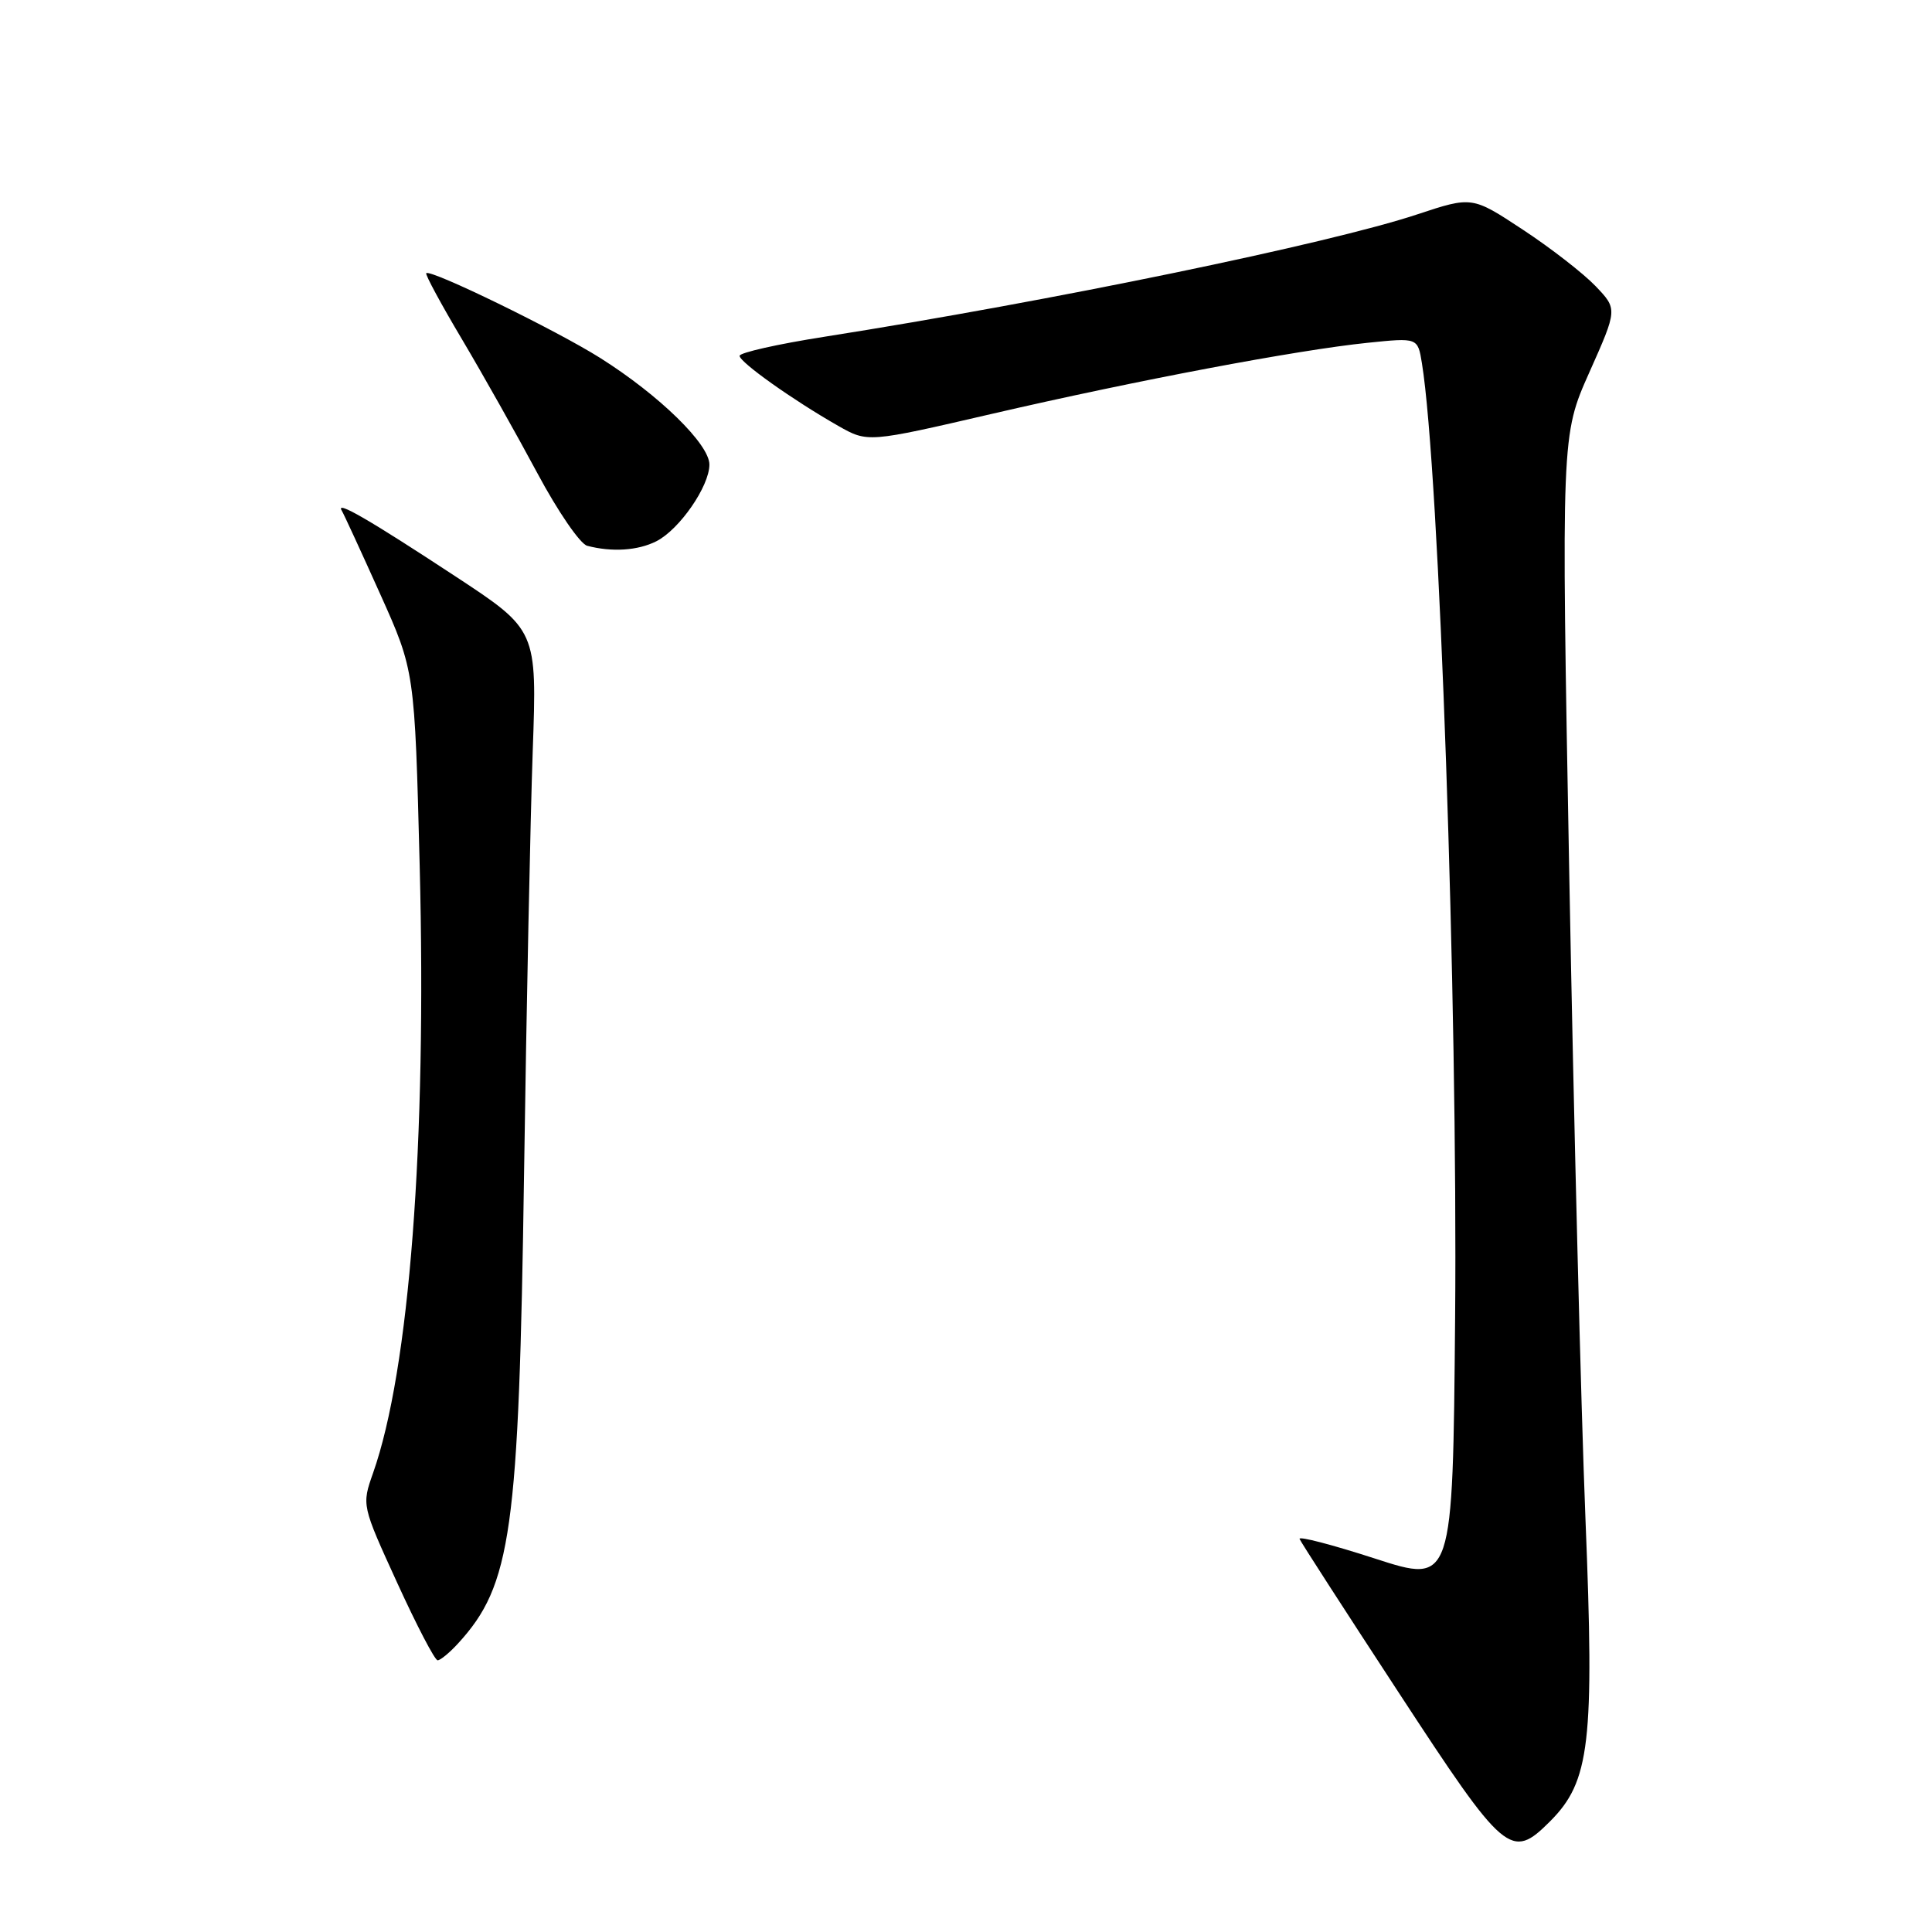 <?xml version="1.0" encoding="UTF-8" standalone="no"?>
<!DOCTYPE svg PUBLIC "-//W3C//DTD SVG 1.1//EN" "http://www.w3.org/Graphics/SVG/1.1/DTD/svg11.dtd" >
<svg xmlns="http://www.w3.org/2000/svg" xmlns:xlink="http://www.w3.org/1999/xlink" version="1.1" viewBox="0 0 256 256">
 <g >
 <path fill="currentColor"
d=" M 205.38 241.35 C 210.69 236.04 211.28 230.94 210.08 201.21 C 209.49 186.52 208.53 148.22 207.94 116.10 C 206.87 57.70 206.87 57.70 210.60 49.33 C 214.33 40.96 214.33 40.96 211.42 37.91 C 209.81 36.23 205.48 32.86 201.78 30.43 C 195.06 26.00 195.06 26.00 187.78 28.41 C 176.14 32.28 139.17 39.91 109.25 44.62 C 103.06 45.59 98.00 46.73 98.00 47.15 C 98.00 47.99 105.11 53.04 111.07 56.43 C 114.98 58.65 114.98 58.65 131.38 54.85 C 150.55 50.41 171.86 46.38 181.24 45.42 C 187.86 44.74 187.86 44.74 188.41 48.12 C 190.72 62.25 193.17 132.92 192.81 174.68 C 192.50 209.86 192.50 209.86 182.20 206.52 C 176.53 204.68 172.03 203.51 172.20 203.92 C 172.36 204.33 178.29 213.51 185.37 224.33 C 199.42 245.82 200.22 246.50 205.38 241.35 Z  M 60.71 217.75 C 67.77 210.03 68.75 203.02 69.44 155.50 C 69.76 133.50 70.28 108.30 70.59 99.49 C 71.16 83.48 71.16 83.48 60.33 76.36 C 48.87 68.83 44.43 66.26 45.28 67.65 C 45.56 68.12 47.85 73.09 50.37 78.70 C 54.95 88.89 54.95 88.89 55.61 114.70 C 56.55 151.55 54.25 181.53 49.43 195.19 C 47.93 199.45 47.93 199.45 52.63 209.73 C 55.21 215.38 57.62 220.00 57.99 220.00 C 58.35 220.00 59.58 218.99 60.71 217.75 Z  M 86.97 71.72 C 90.03 70.17 94.00 64.43 94.00 61.56 C 94.00 58.86 87.37 52.38 79.56 47.45 C 73.70 43.75 57.03 35.63 56.48 36.20 C 56.32 36.37 58.46 40.33 61.24 45.00 C 64.01 49.67 68.49 57.63 71.20 62.69 C 73.90 67.74 76.87 72.08 77.81 72.32 C 81.08 73.18 84.52 72.96 86.97 71.72 Z "/>
</g>
</svg>